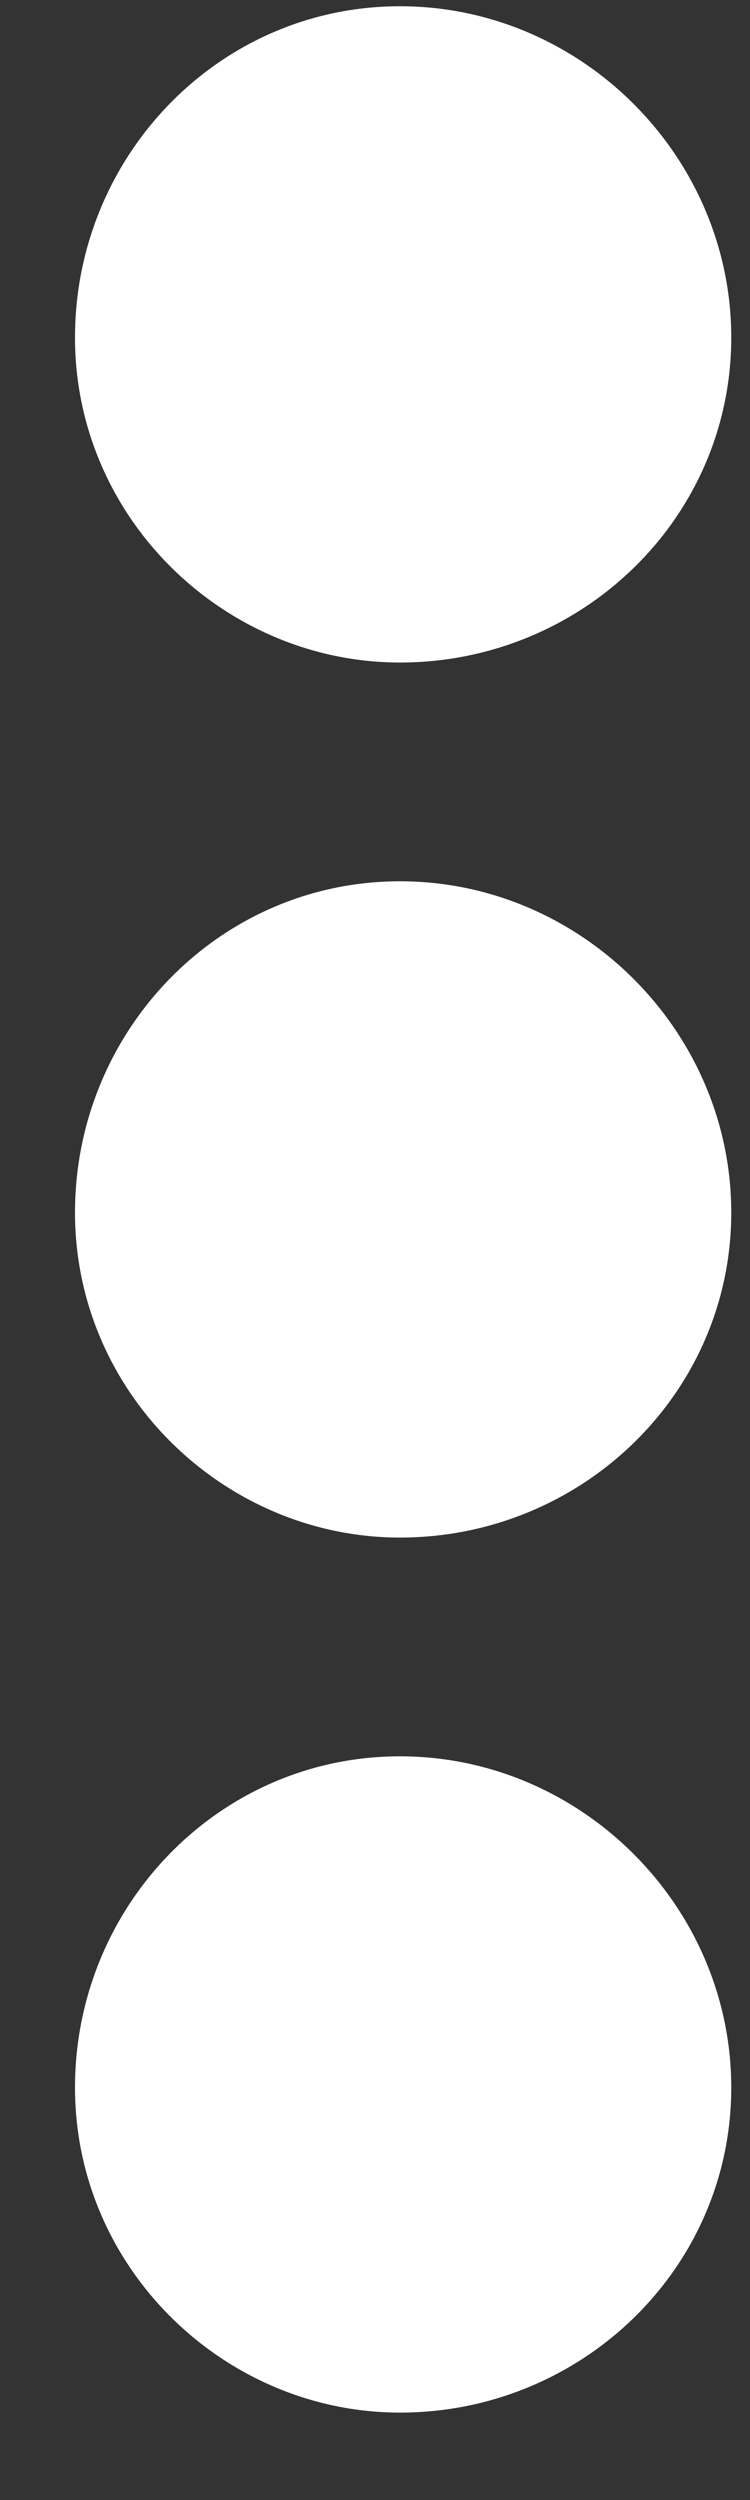 <svg width="6" height="20" viewBox="0 0 6 20" fill="none" xmlns="http://www.w3.org/2000/svg">
<rect x="0" y="0" width="6" height="20" fill="#333333" stroke="none"/>
<path d="M0.6 2.7C0.6 4.15 1.8 5.3 3.2 5.3C4.65 5.3 5.85 4.15 5.85 2.7C5.85 1.25 4.65 0.05 3.2 0.05C1.75 0.05 0.6 1.25 0.6 2.7ZM0.6 9.7C0.6 11.15 1.8 12.3 3.2 12.3C4.65 12.3 5.85 11.15 5.85 9.7C5.85 8.25 4.65 7.05 3.2 7.05C1.75 7.05 0.6 8.25 0.6 9.7ZM0.6 16.7C0.6 18.15 1.8 19.3 3.2 19.3C4.65 19.3 5.85 18.15 5.85 16.7C5.85 15.25 4.65 14.05 3.2 14.05C1.75 14.05 0.6 15.25 0.6 16.7Z" fill="white"/>
</svg>
